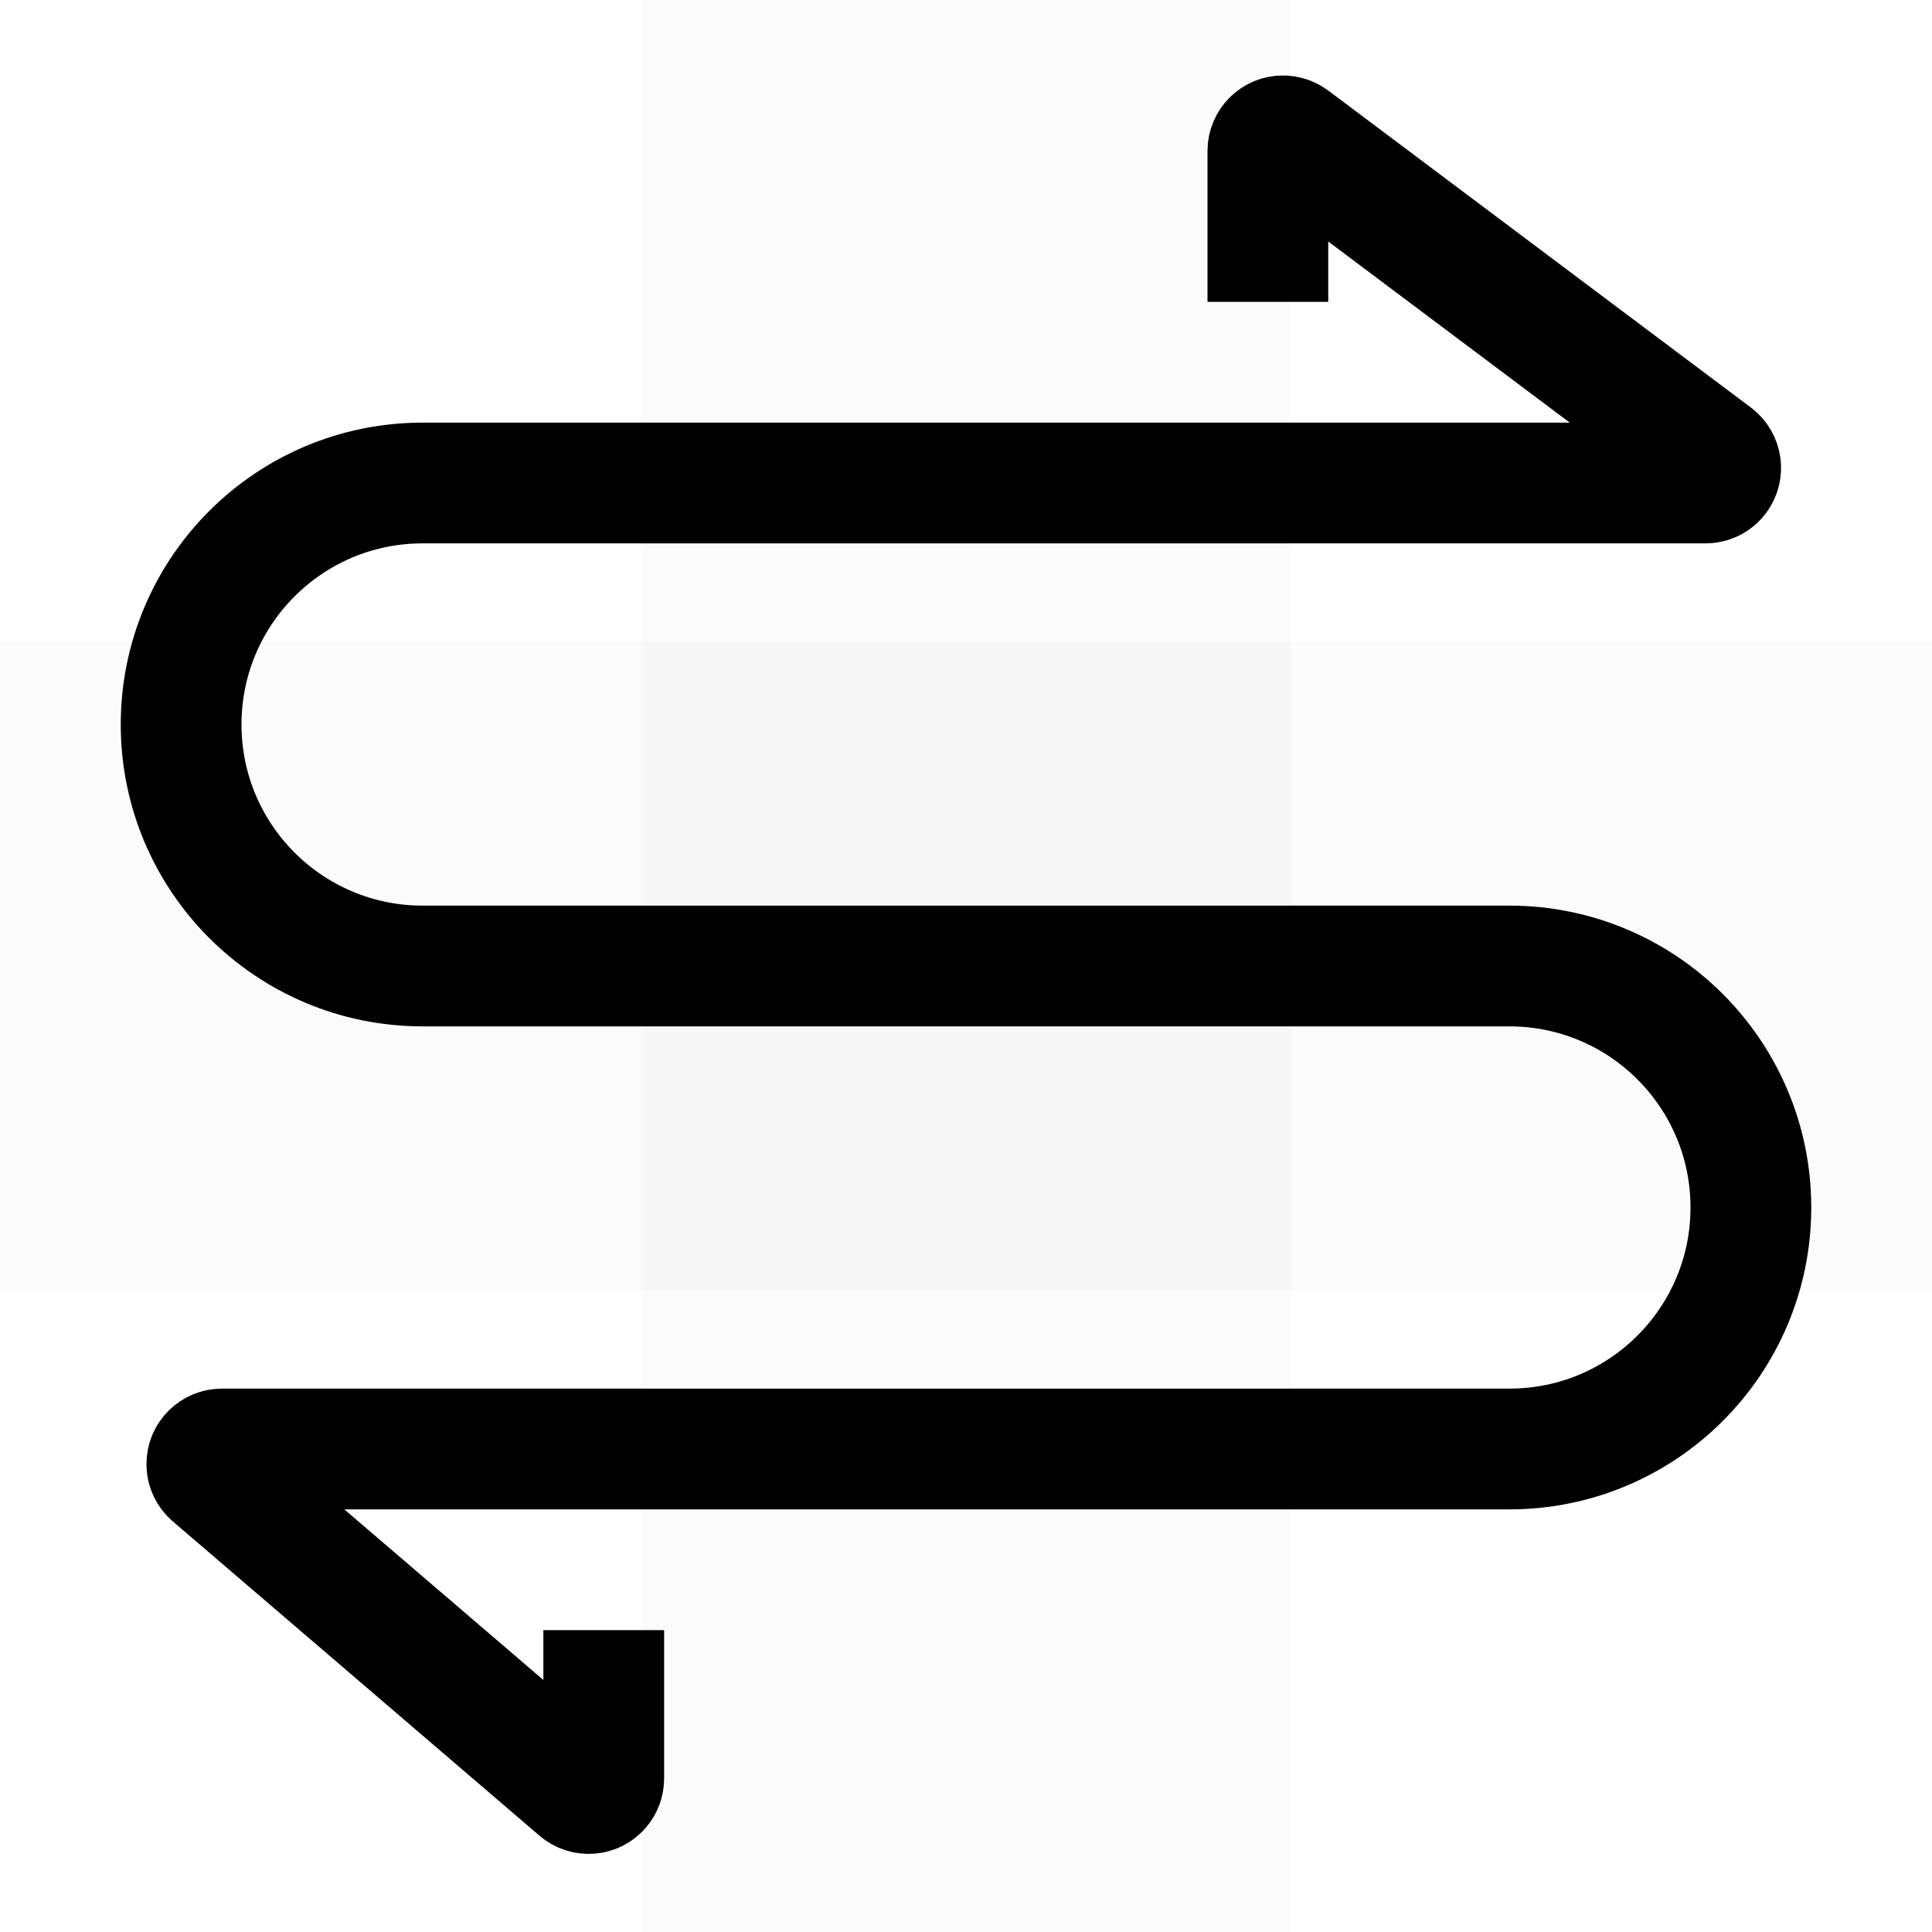 <?xml version="1.0" encoding="UTF-8"?>
<svg width="512px" height="512px" viewBox="0 0 512 512" version="1.1" xmlns="http://www.w3.org/2000/svg" xmlns:xlink="http://www.w3.org/1999/xlink">
    <title>logo</title>
    <g id="logo" stroke="none" stroke-width="1" fill="none" fill-rule="evenodd">
        <rect id="Rectangle" fill-opacity="0.12" fill="#D8D8D8" x="0" y="170" width="512" height="172"></rect>
        <rect id="Rectangle-Copy" fill-opacity="0.12" fill="#D8D8D8" transform="translate(256, 256) rotate(90) translate(-256, -256) " x="0" y="170" width="512" height="172"></rect>
        <path d="M176,80 L176,40 C176,37.791 174.209,36 172,36 C171.135,36 170.292,36.281 169.6,36.8 L57.6,120.8 C55.833,122.125 55.475,124.633 56.8,126.4 C57.555,127.407 58.741,128 60,128 L400,128 C435.346,128 464,156.654 464,192 C464,227.346 435.346,256 400,256 L112,256 C76.654,256 48,284.654 48,320 C48,355.346 76.654,384 112,384 L453.187,384 C455.396,384 457.187,385.791 457.187,388 C457.187,389.168 456.677,390.277 455.79,391.037 L358.603,474.34 C356.926,475.778 354.401,475.584 352.963,473.906 C352.342,473.181 352,472.258 352,471.303 L352,432 L352,432" id="Path" stroke="#000000" stroke-width="32" transform="translate(256, 256) scale(-1, 1) translate(-256, -256) "></path>
    </g>
</svg>